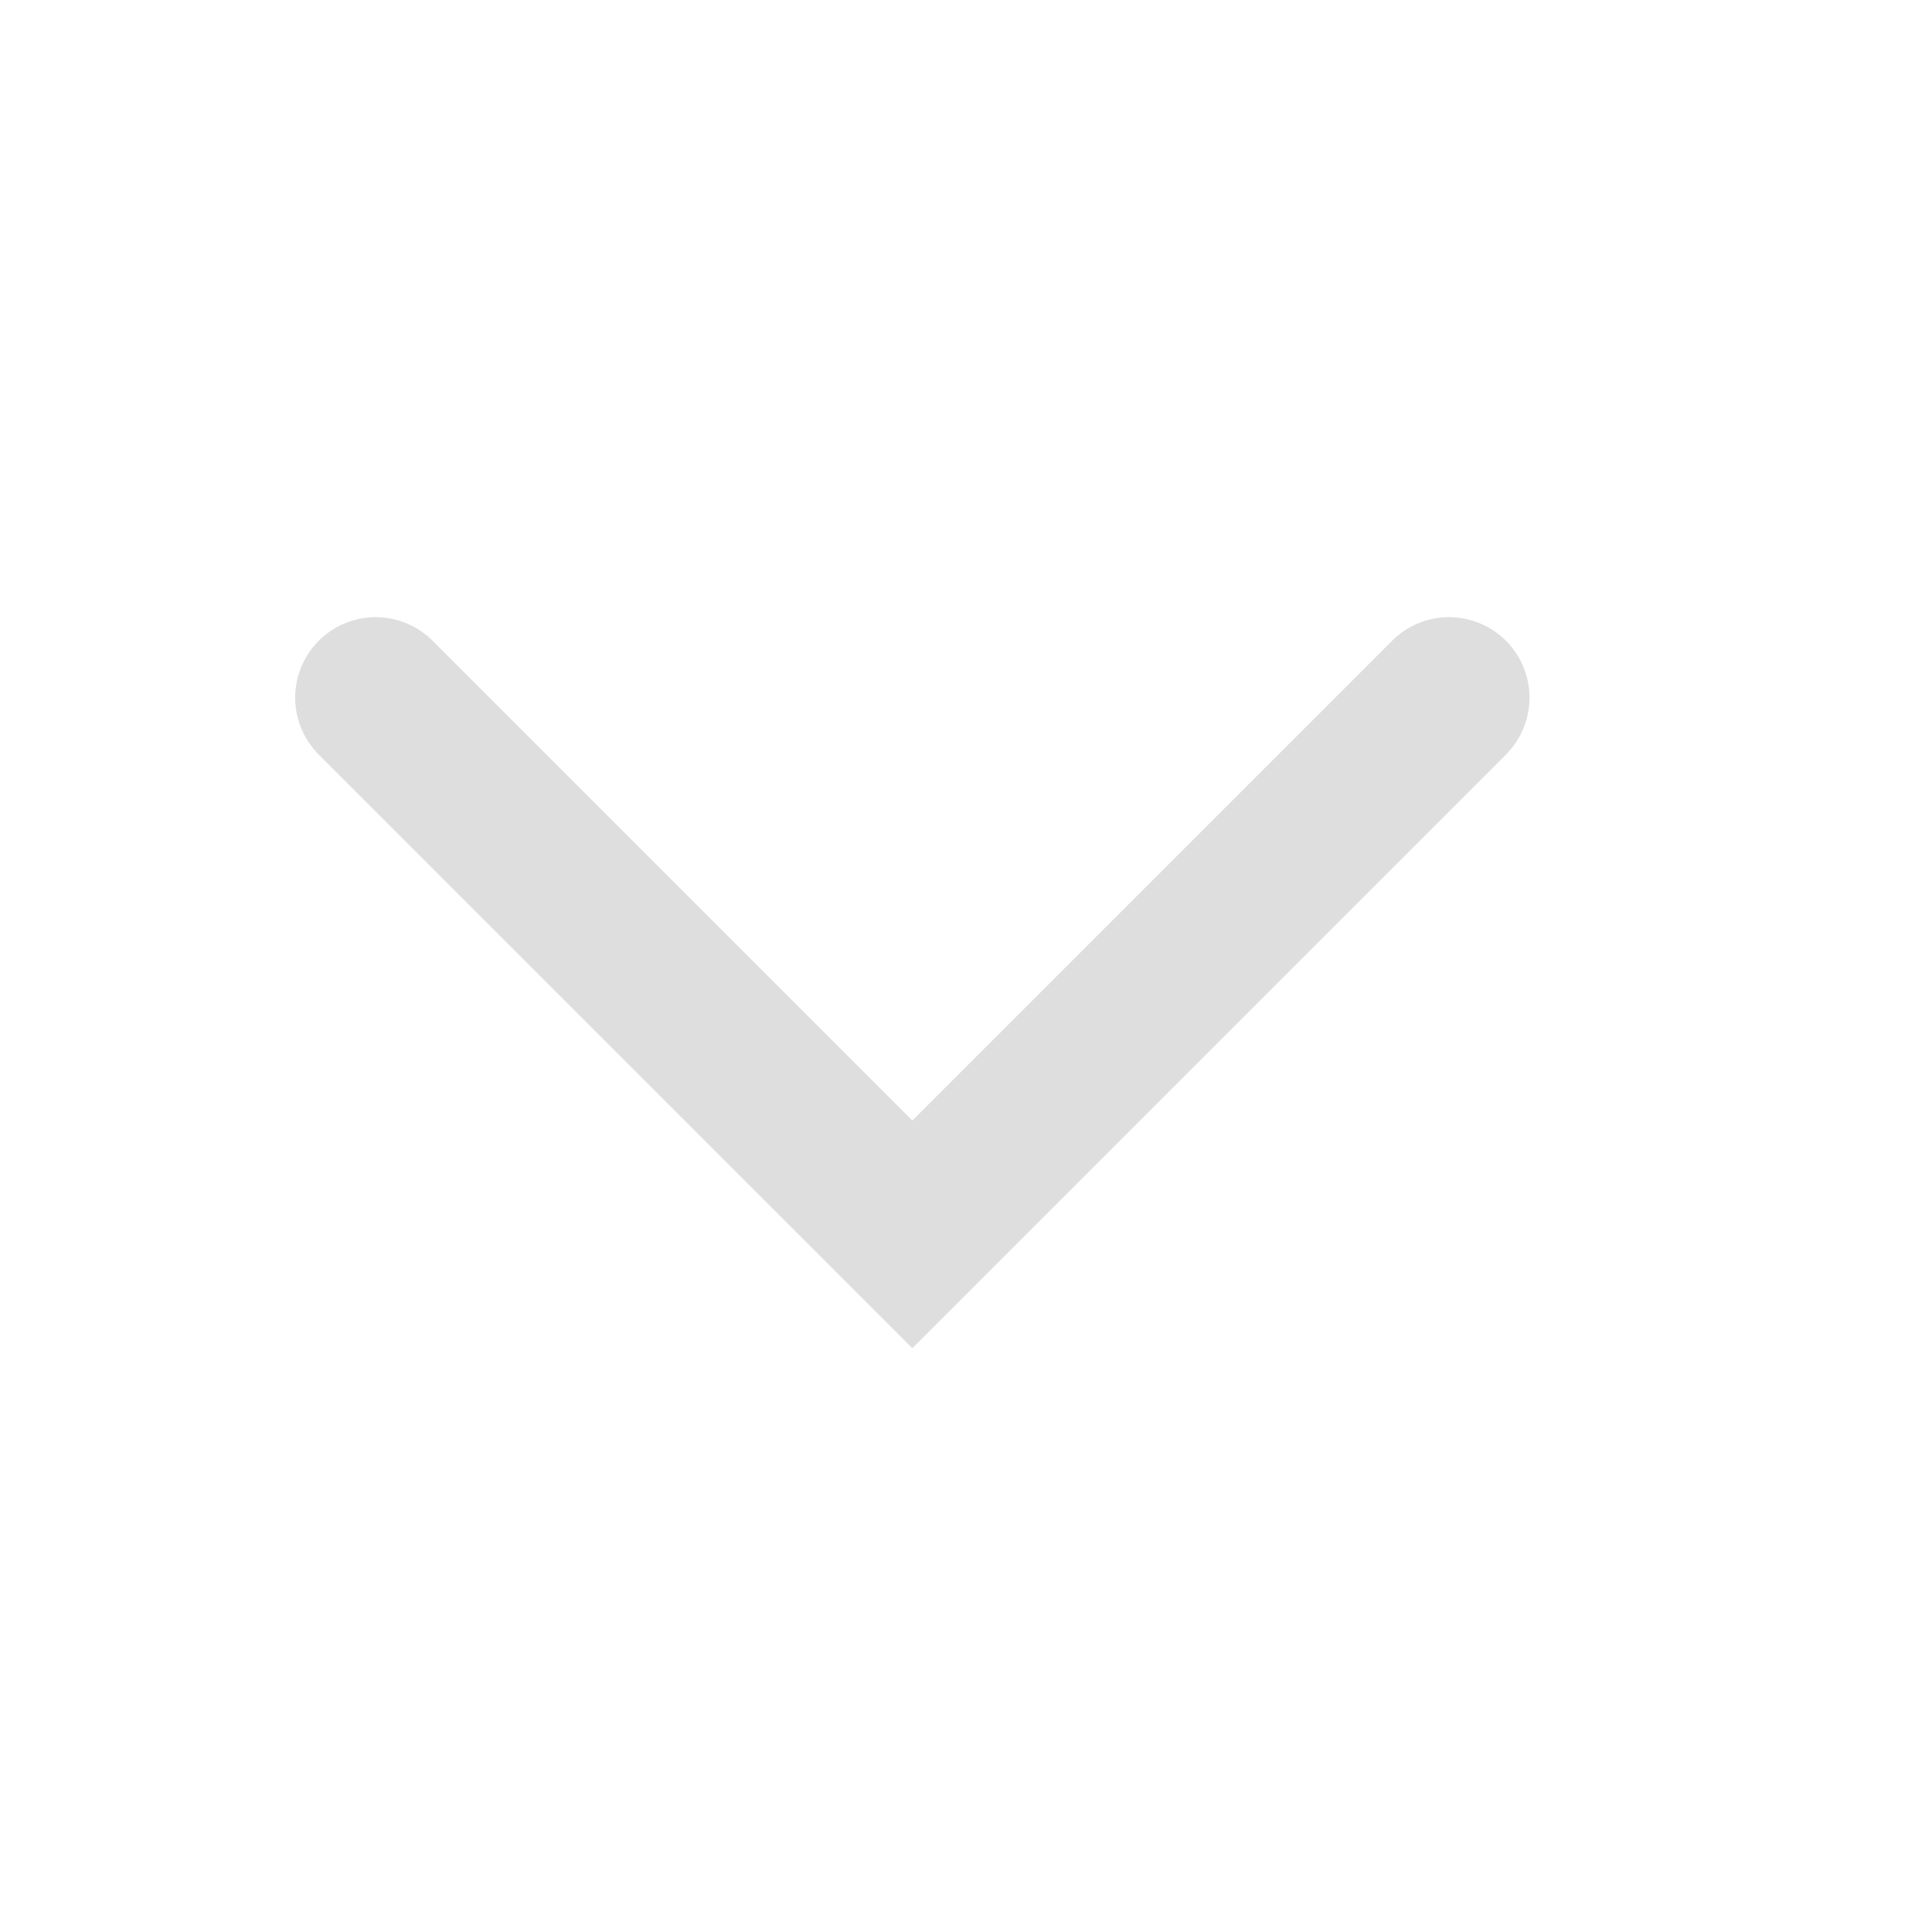 <svg xmlns="http://www.w3.org/2000/svg" width="18" height="18" viewBox="0 0 18 18">
    <path data-name="패스 3540" d="m973.333 158.333 5 5 5-5" transform="translate(-969.833 -151.833)" style="fill:none;stroke:#dedede;stroke-linecap:round;stroke-width:1.5px"/>
</svg>
